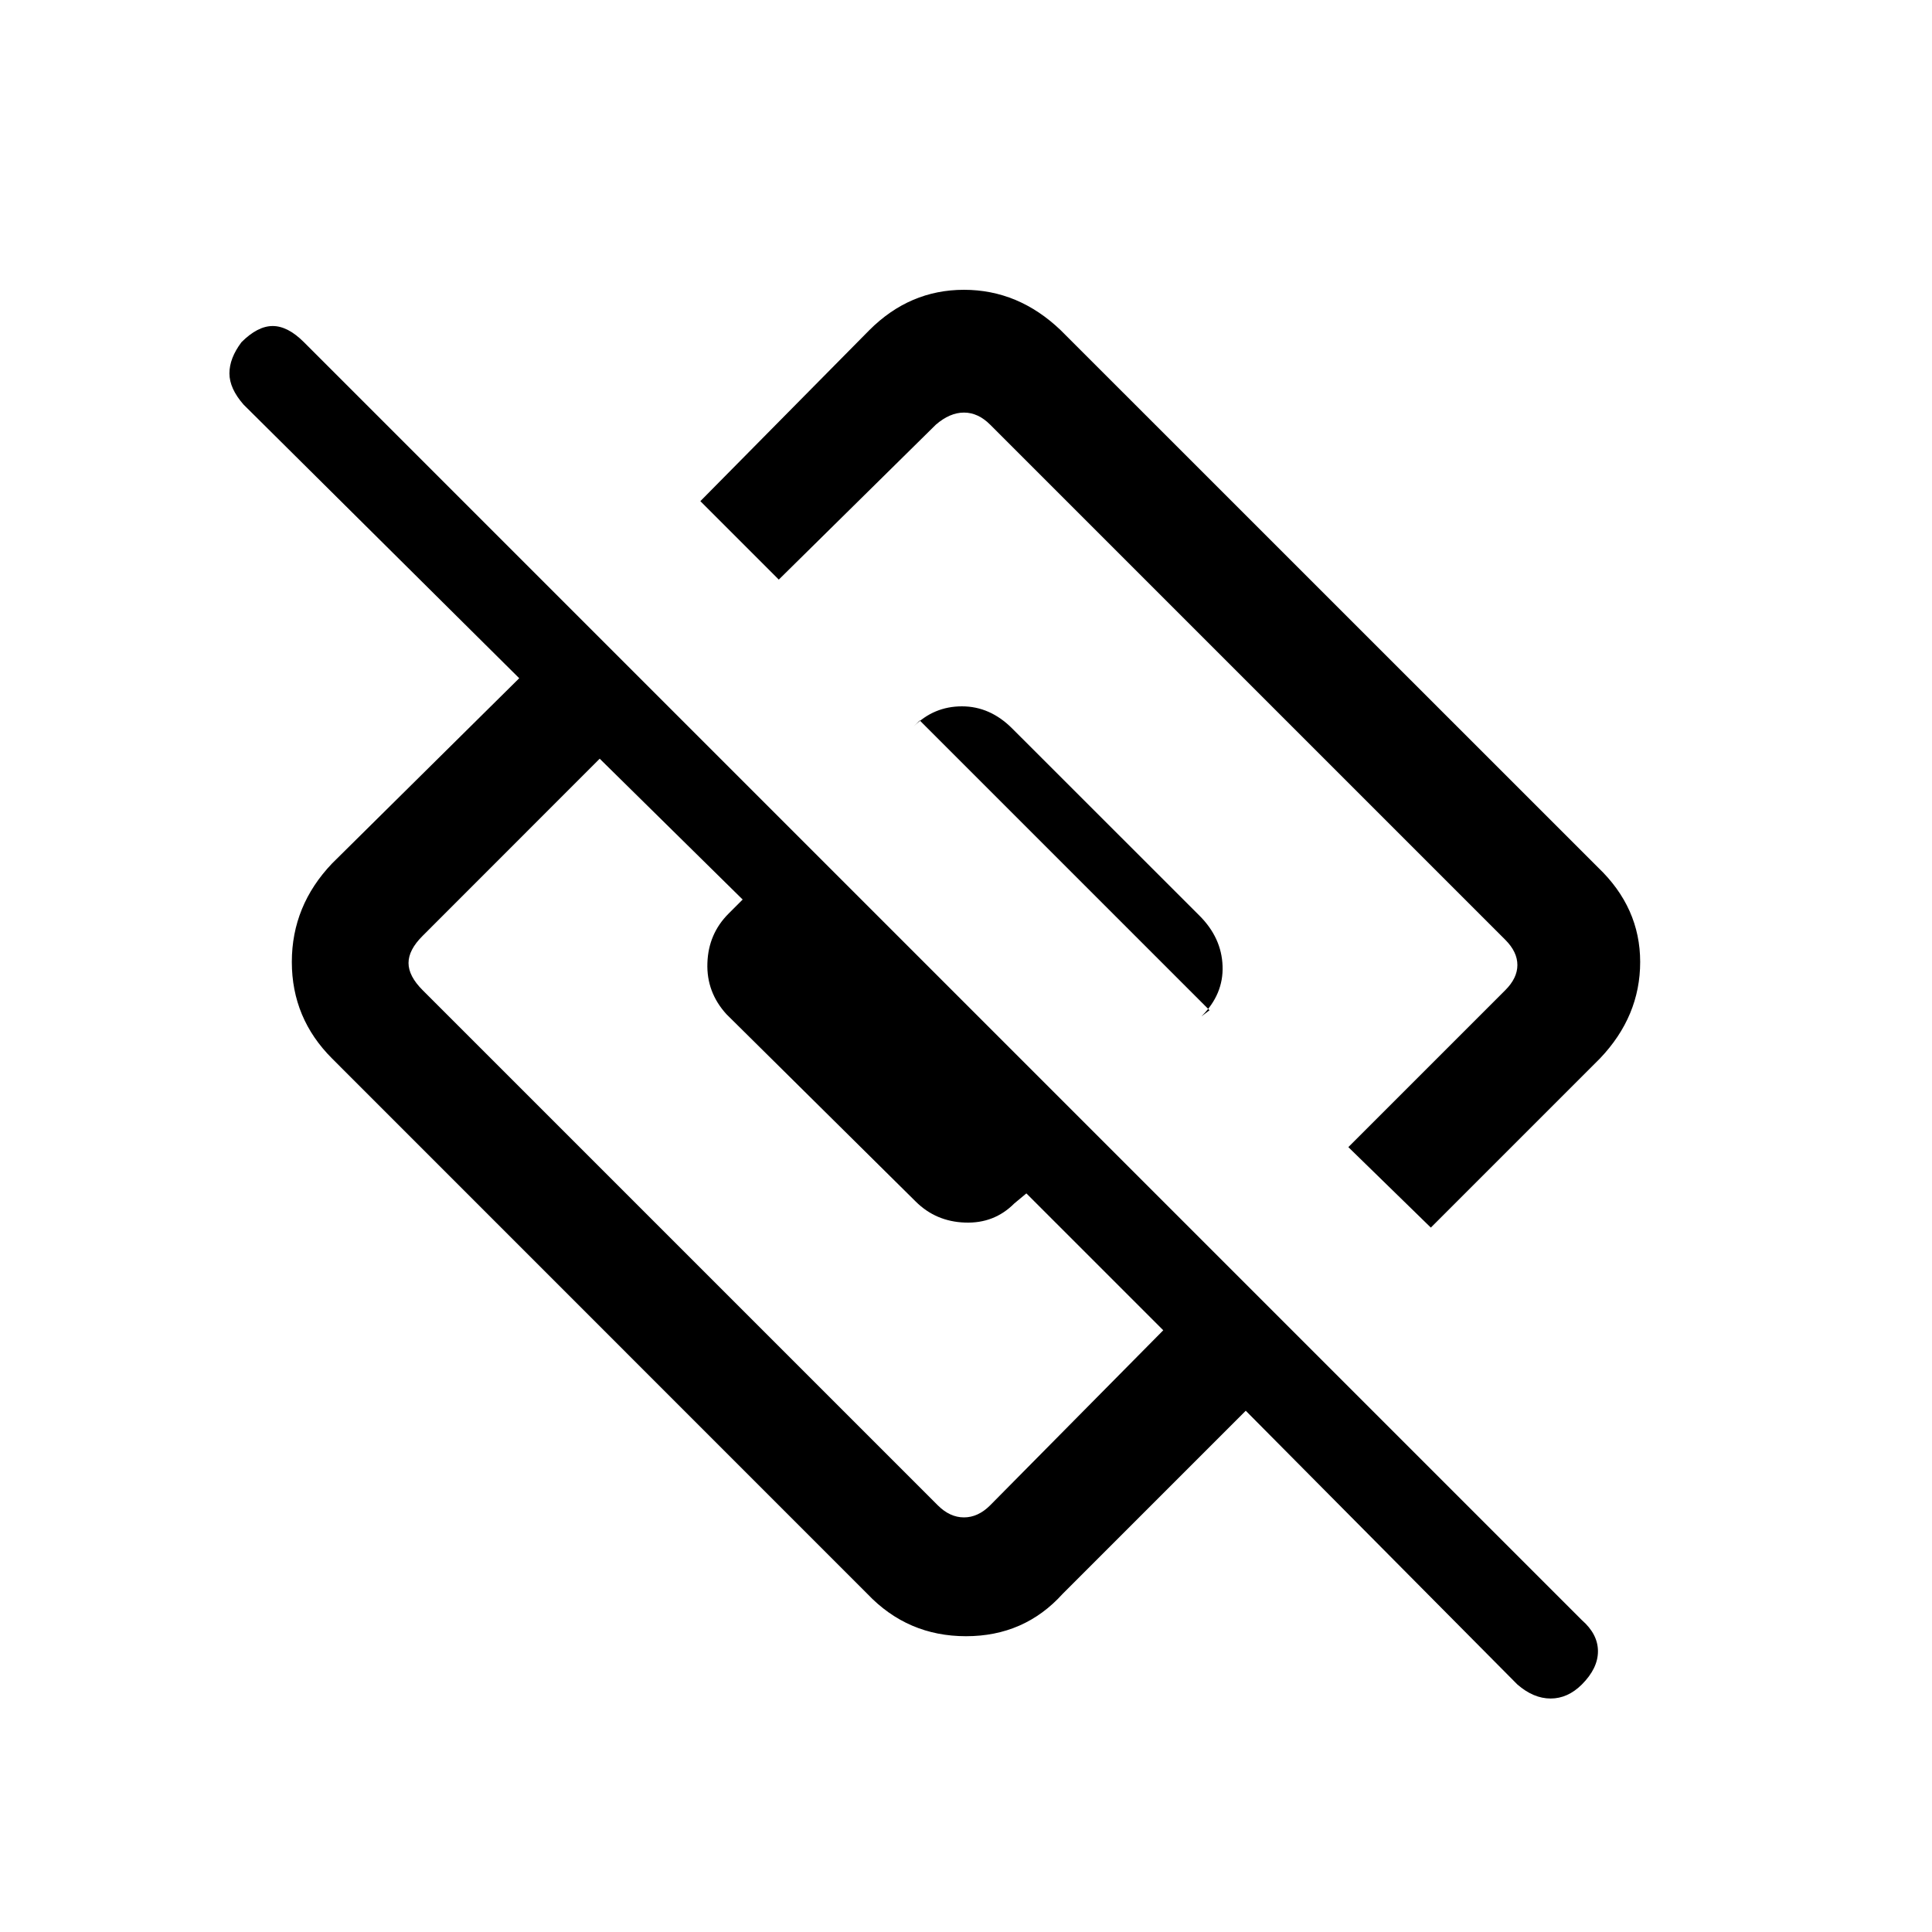 <svg xmlns="http://www.w3.org/2000/svg" height="20" width="20"><path d="m14.812 12.708-.854-.833 1.625-1.625q.125-.125.125-.26 0-.136-.125-.261L10.25 4.396q-.125-.125-.271-.125-.146 0-.291.125L8.062 6l-.812-.812L9 3.417Q9.417 3 9.979 3q.563 0 1 .417l5.563 5.562q.437.417.437.979 0 .563-.417 1ZM11 16.5q-.396.438-1 .438T8.979 16.5l-5.541-5.542q-.417-.416-.417-1 0-.583.417-1.02l1.937-1.917-2.854-2.833q-.146-.167-.146-.323 0-.157.125-.323.167-.167.323-.167t.323.167l13.229 13.229q.167.146.167.323 0 .177-.167.344-.146.145-.323.145-.177 0-.344-.145l-2.812-2.834Zm-6.625-6.25 5.333 5.333q.125.125.271.125.146 0 .271-.125l1.792-1.812-1.417-1.417-.125.104q-.208.209-.51.198-.302-.01-.511-.218L7.521 10.5q-.209-.229-.198-.531.01-.302.219-.511l.146-.146-1.48-1.458-1.833 1.834q-.146.145-.146.281 0 .135.146.281Zm8.146.208-3-3-.063.063q.209-.209.5-.209.292 0 .521.23l1.938 1.937q.229.229.239.521.011.292-.218.521Z"/></svg>